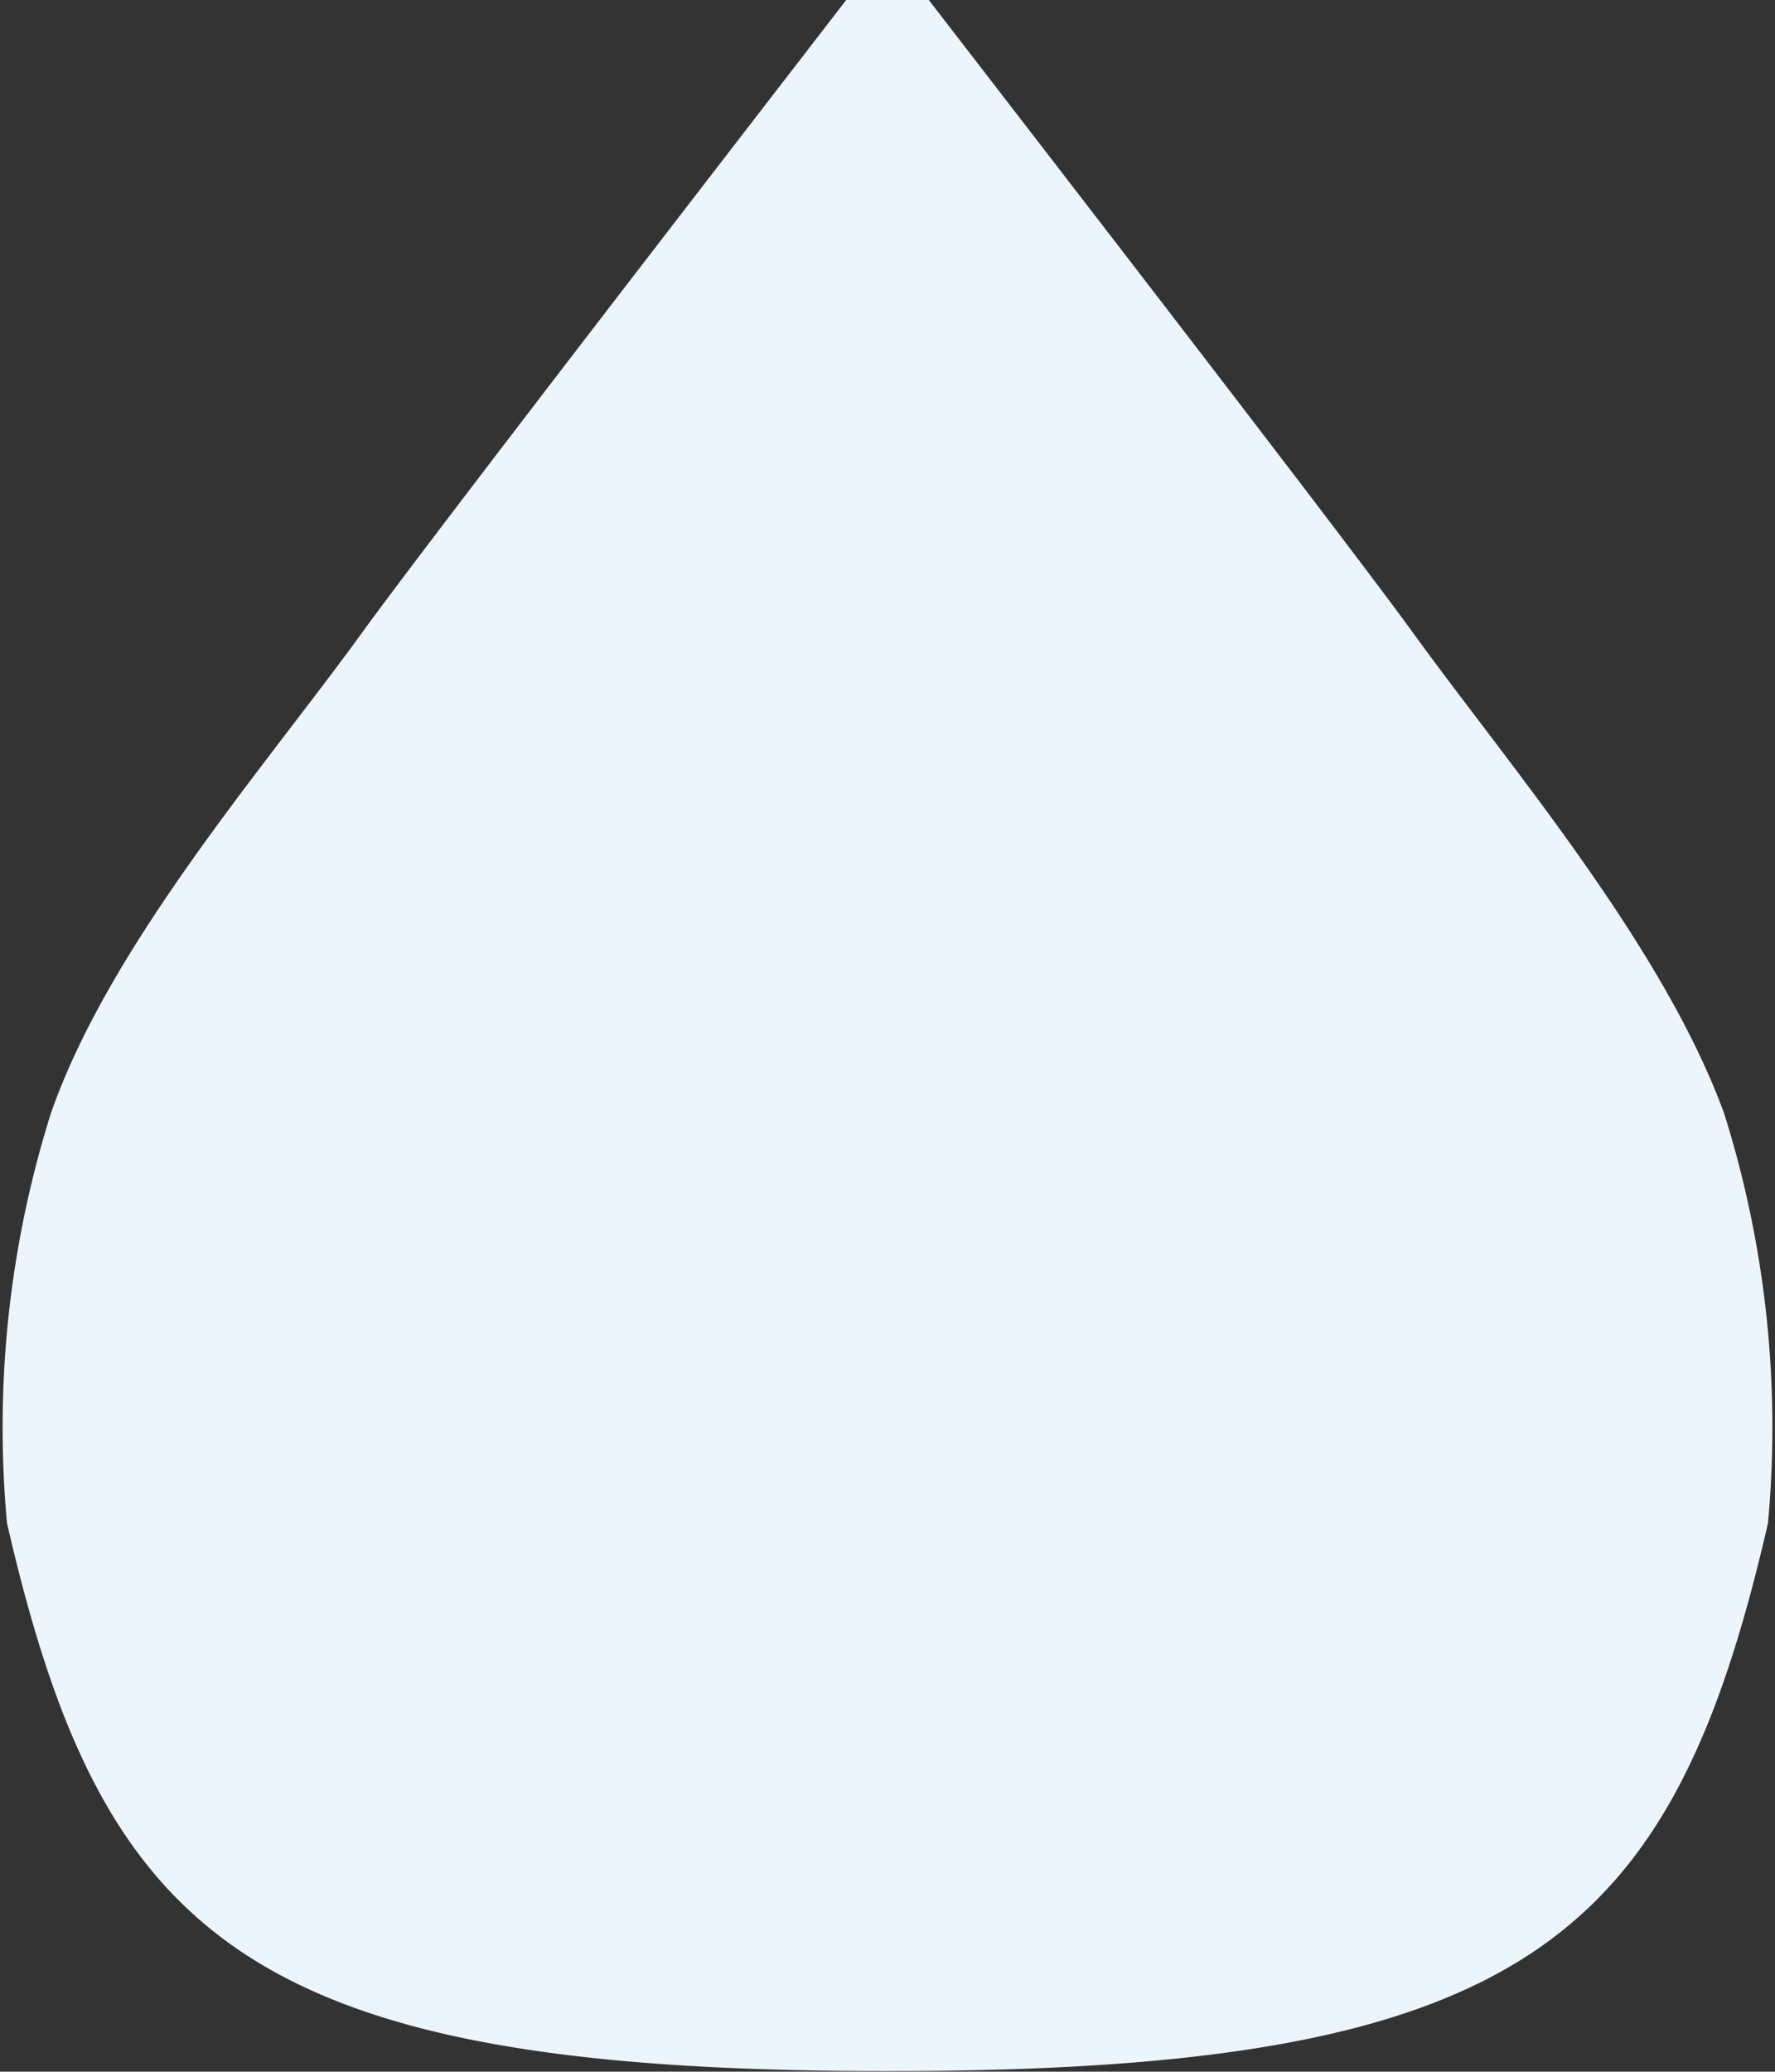 <svg xmlns="http://www.w3.org/2000/svg" viewBox="0 0 30.31 35.36"><rect x="0" y="0" width="30.31" height="35.36" fill="#333333" stroke="none"/><defs><style>.cls-1{isolation:isolate;}.cls-2{fill:#edf5fc;mix-blend-mode:multiply;}</style></defs><g class="cls-1"><g id="Layer_2" data-name="Layer 2"><g id="other"><path class="cls-2" d="M15.86,0C17.65,2.32,23,9.24,24.15,10.83c1.64,2.26,4.24,5.3,5.29,8.17a17.84,17.84,0,0,1,.75,7c-1.63,7.07-4.1,9.35-15,9.35h0C4.22,35.36,1.75,33.08.12,26a17.84,17.84,0,0,1,.75-7c1-2.87,3.65-5.91,5.29-8.17C7.31,9.24,12.66,2.32,14.45,0Z"/></g></g></g></svg>